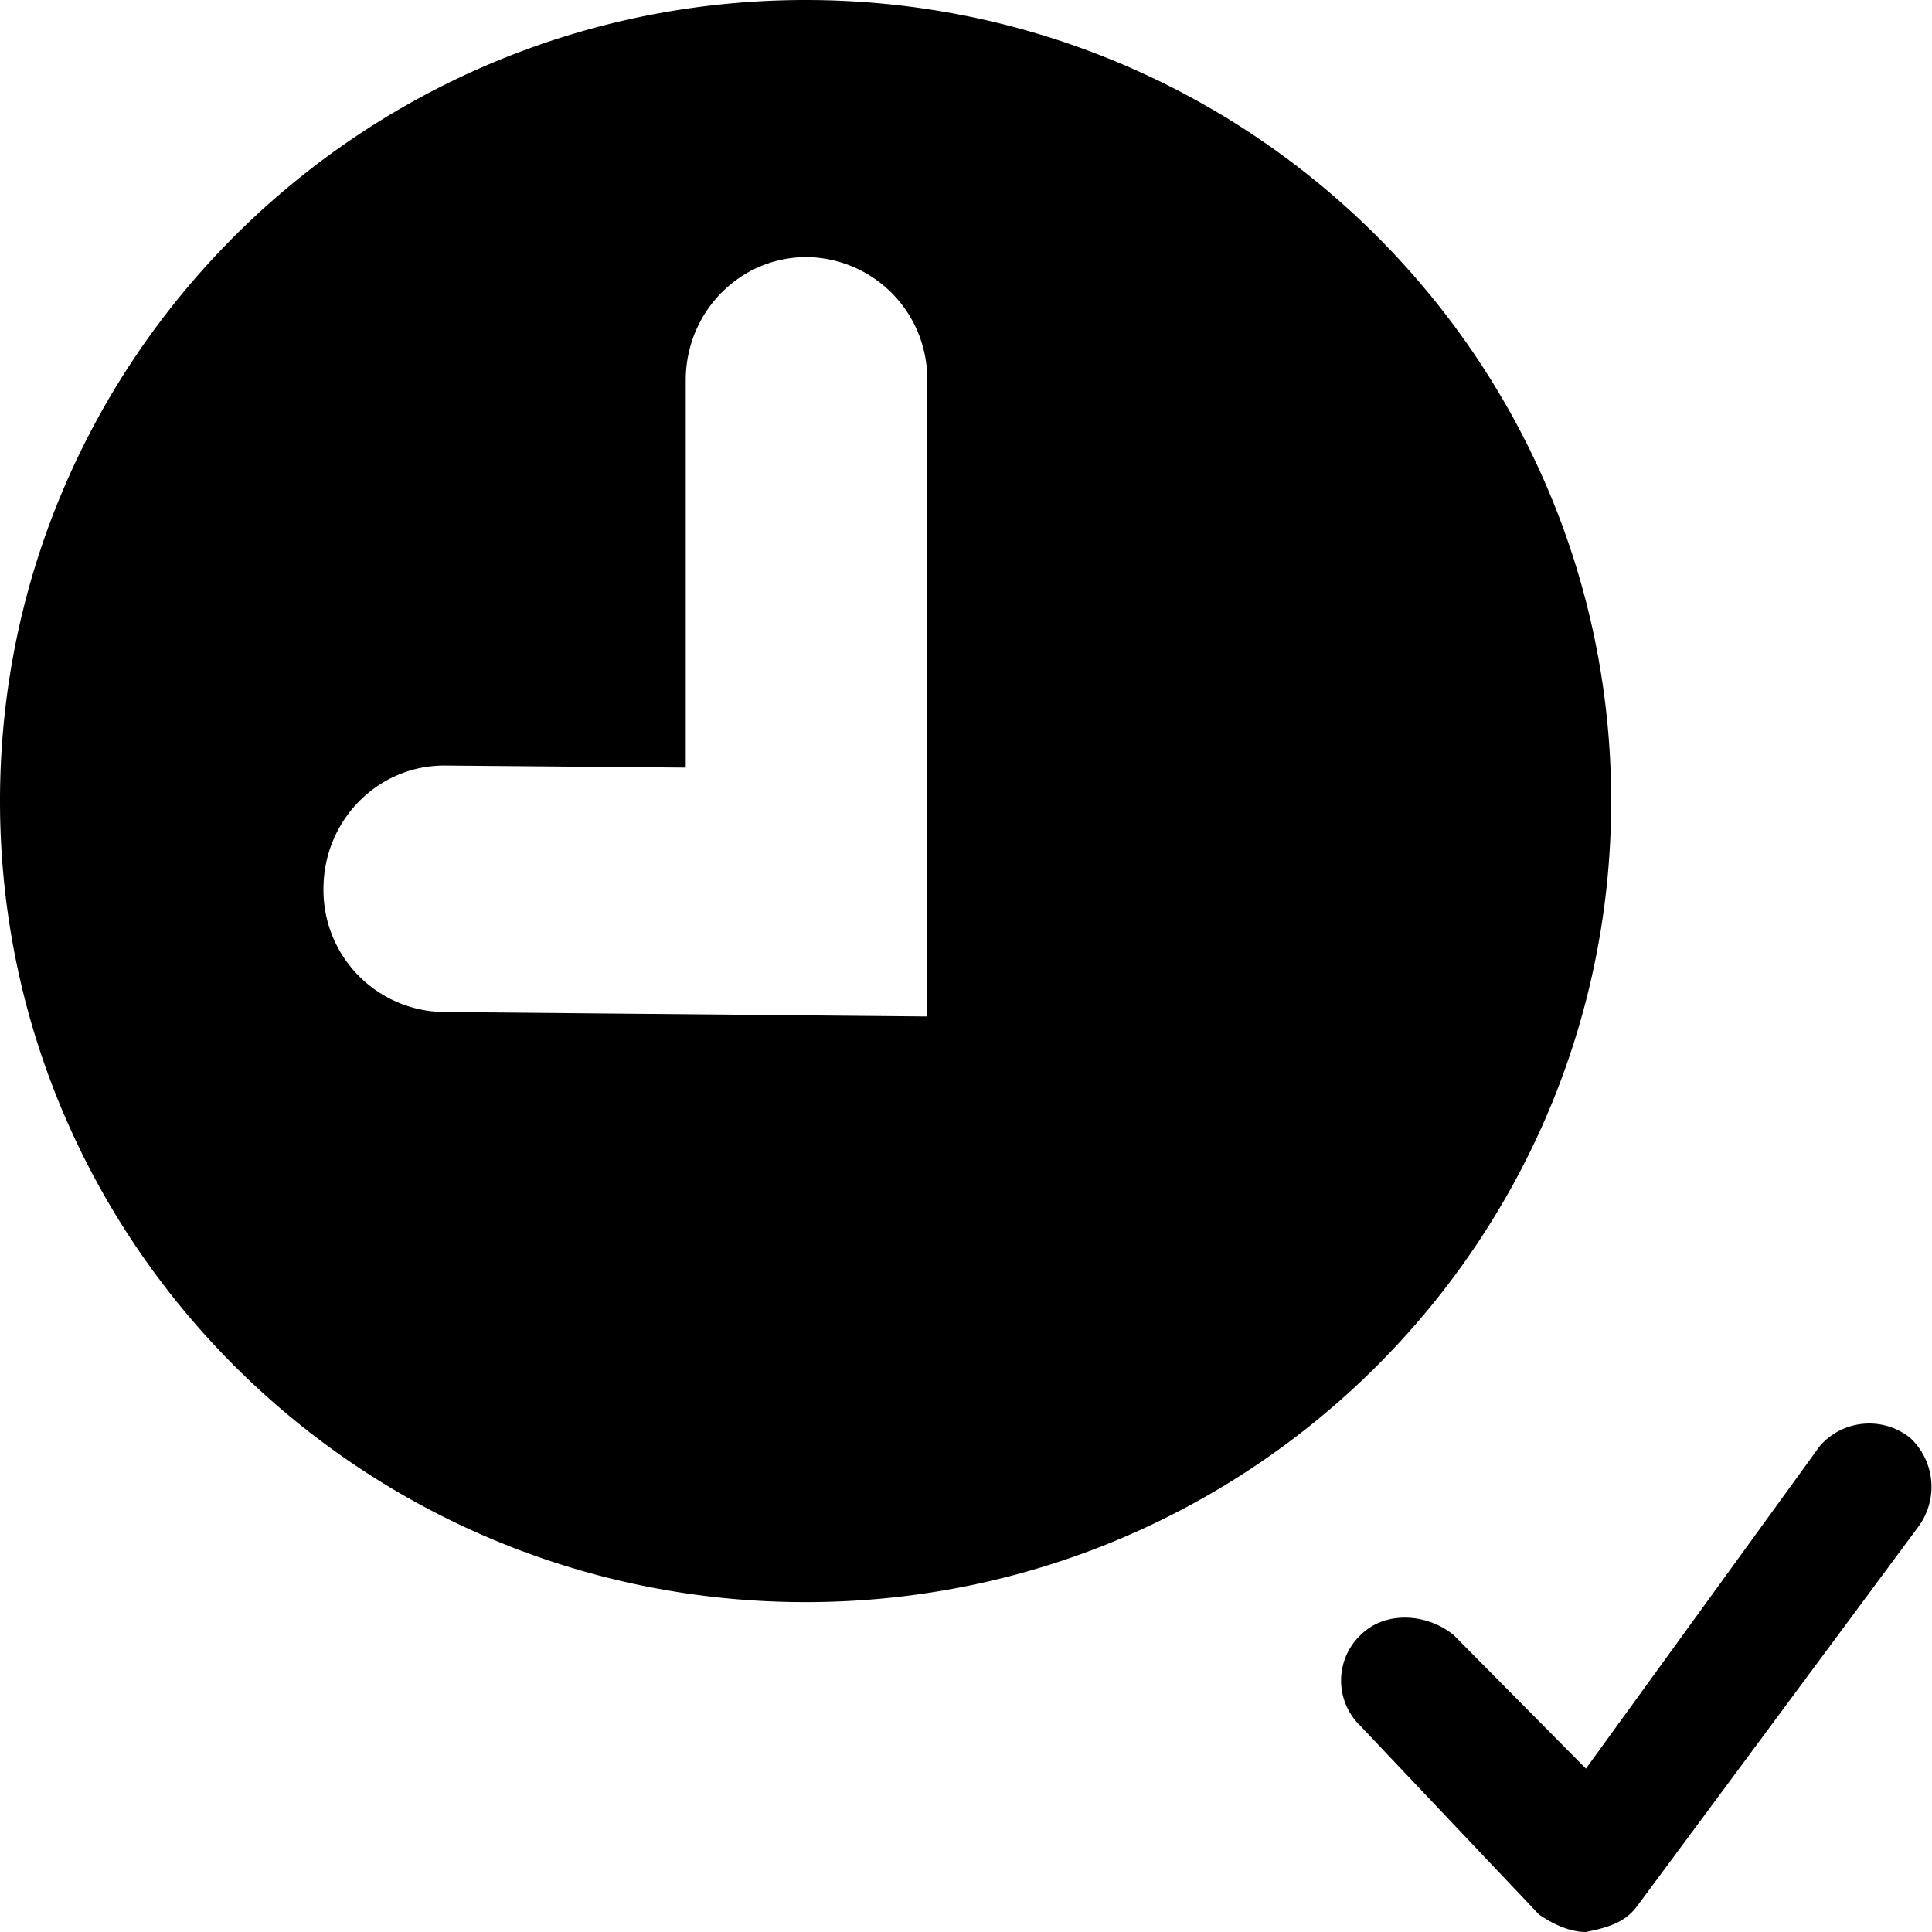 <svg xmlns="http://www.w3.org/2000/svg" viewBox="0 0 16 16">
  <path d="M15.813 11.902a.555.555 0 0 1 .07.747l-2.326 3.138c-.105.14-.247.176-.423.213-.141 0-.282-.072-.387-.143l-1.482-1.565a.521.521 0 0 1 0-.749c.212-.213.565-.177.776 0l1.093 1.104 1.938-2.673a.543.543 0 0 1 .74-.072zm-2.47-5.268c0 3.664-2.986 6.634-6.671 6.634C2.988 13.268 0 10.298 0 6.634S2.988 0 6.672 0c3.685 0 6.671 2.97 6.671 6.634zM7.679 8.418V3.15a1.01 1.01 0 0 0-1-1.021c-.553 0-1 .456-1 1.02v3.208L3.688 6.34h-.009c-.548 0-.995.45-1 1.011a1.01 1.01 0 0 0 .991 1.03l4.009.037z"/>
</svg>

